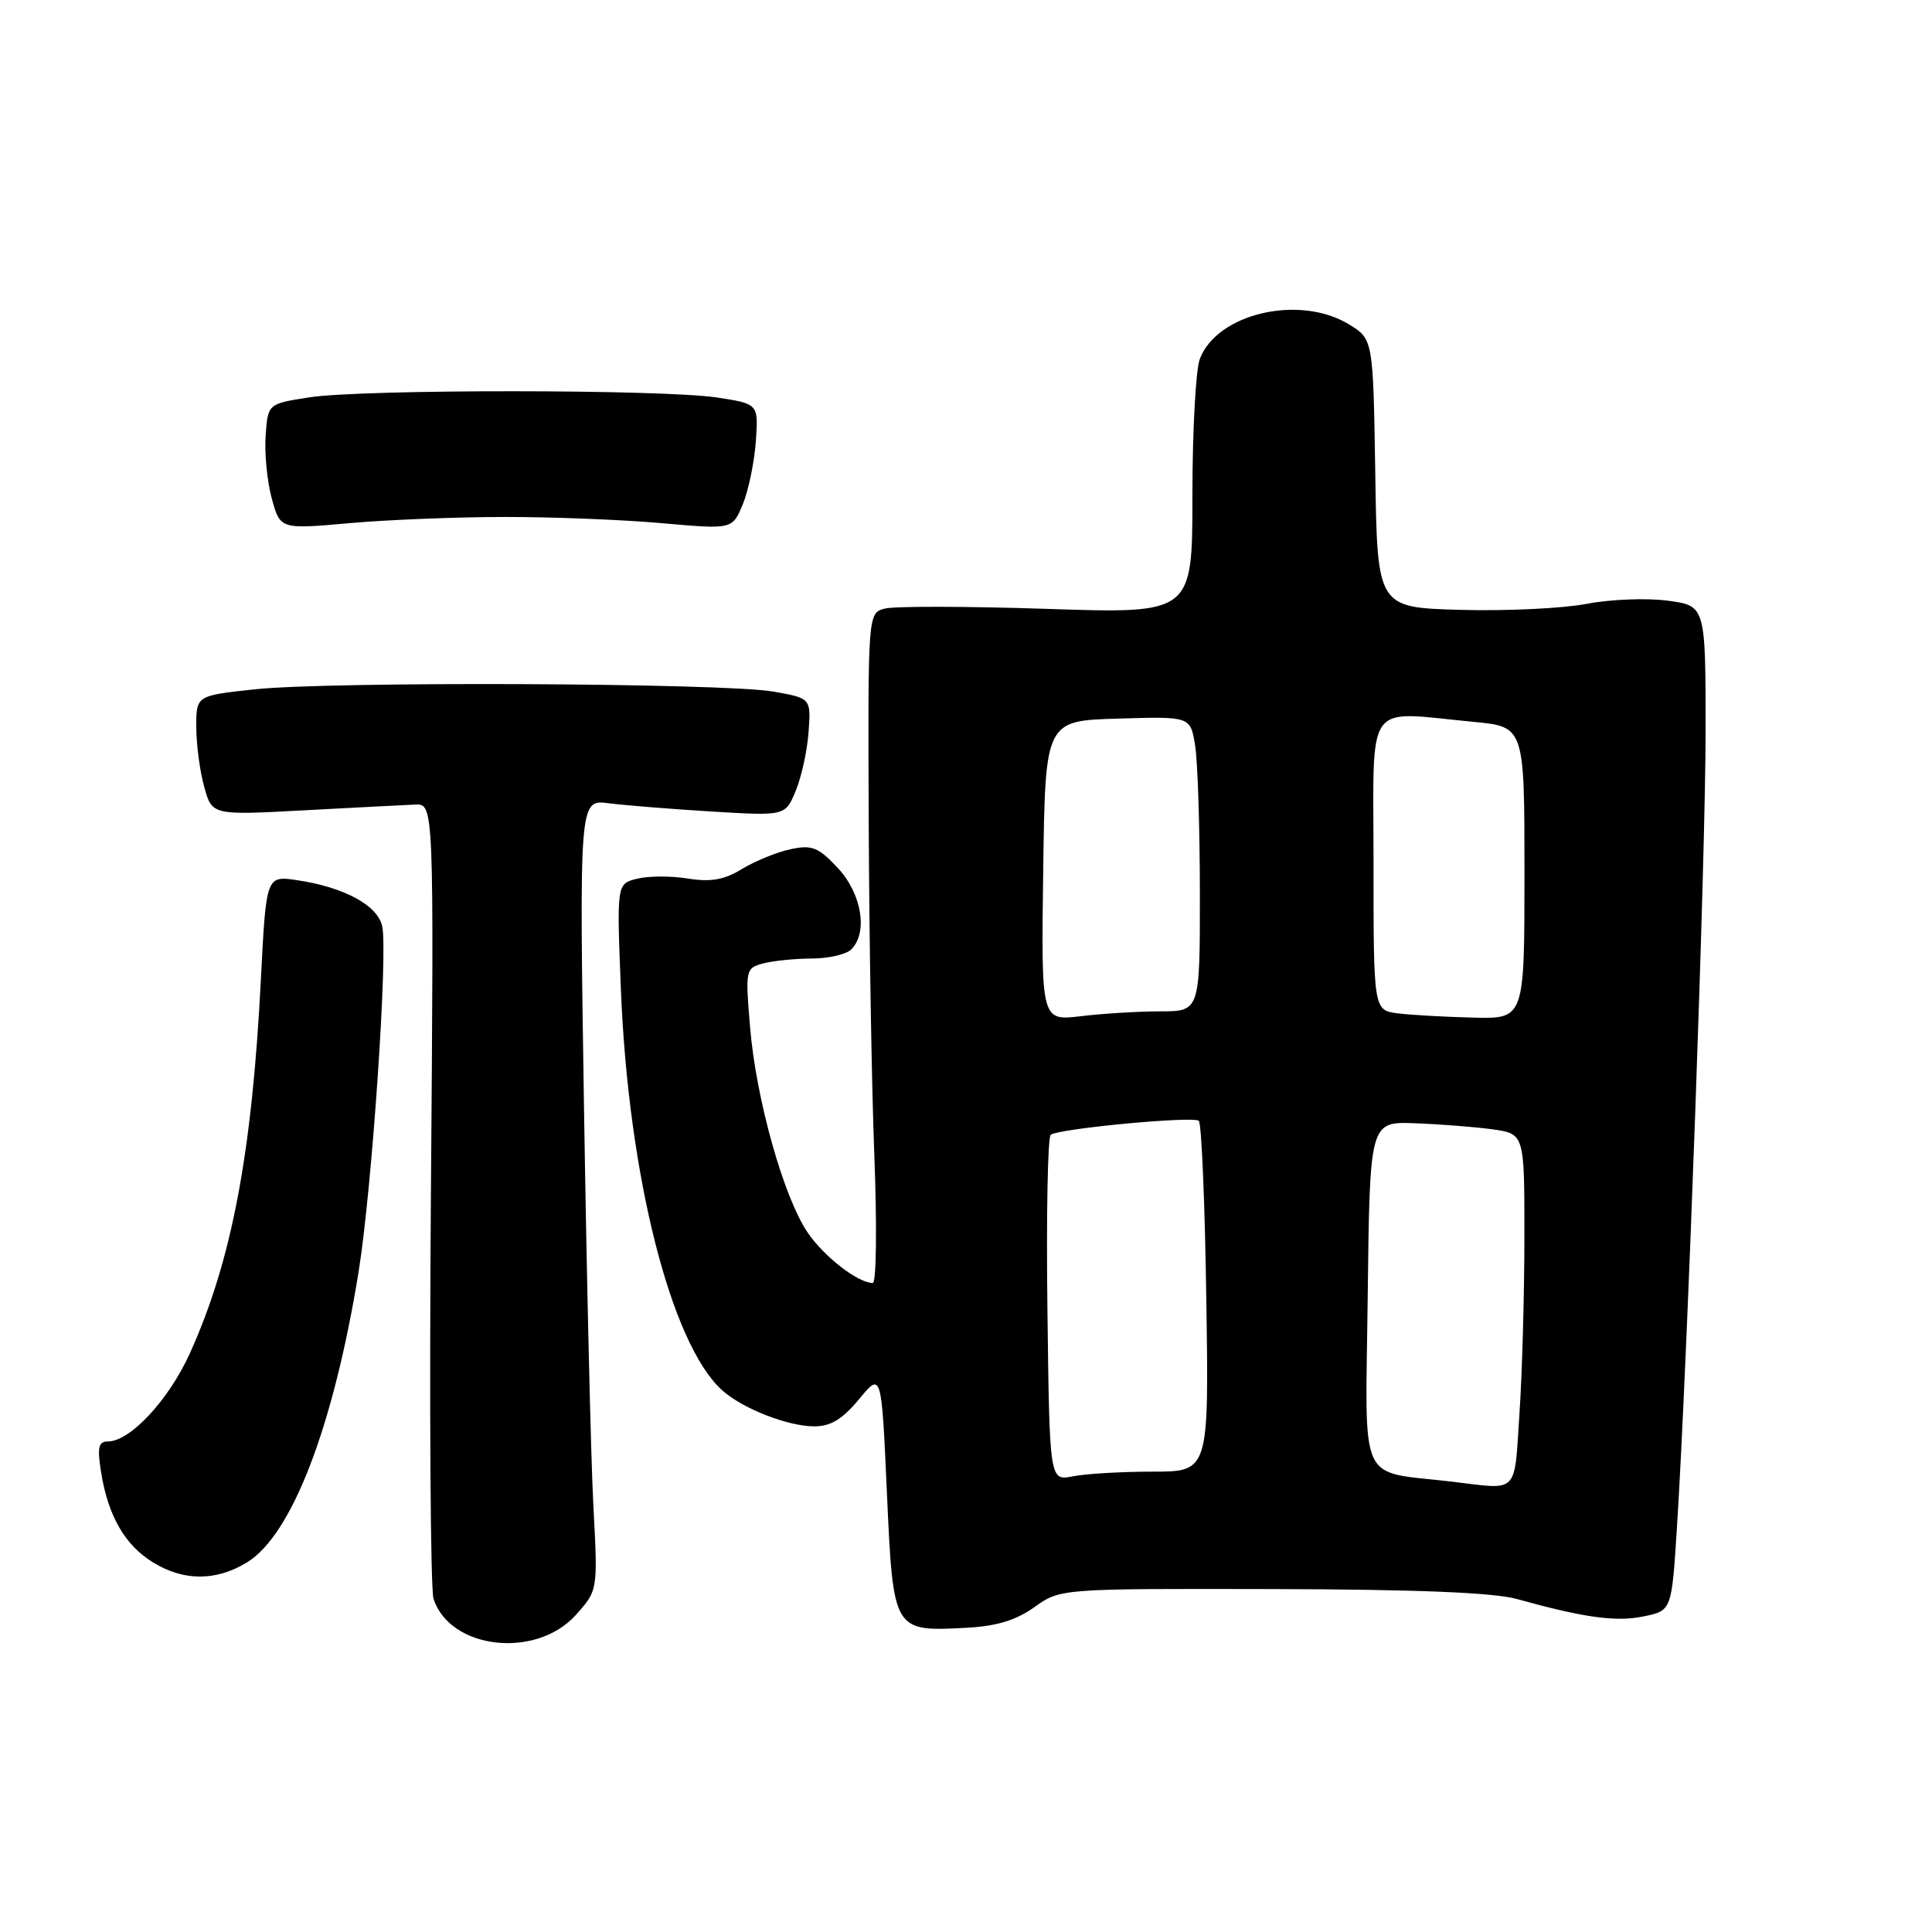 <?xml version="1.0" encoding="UTF-8" standalone="no"?>
<!DOCTYPE svg PUBLIC "-//W3C//DTD SVG 1.1//EN" "http://www.w3.org/Graphics/SVG/1.1/DTD/svg11.dtd" >
<svg xmlns="http://www.w3.org/2000/svg" xmlns:xlink="http://www.w3.org/1999/xlink" version="1.1" viewBox="0 0 256 256">
 <g >
 <path fill="currentColor"
d=" M 76.33 213.96 C 79.22 210.72 79.22 210.72 78.63 199.61 C 78.30 193.50 77.75 169.92 77.39 147.22 C 76.75 105.94 76.75 105.94 80.62 106.43 C 82.76 106.71 88.90 107.20 94.28 107.53 C 104.05 108.12 104.05 108.12 105.43 104.81 C 106.19 102.99 106.96 99.48 107.14 97.01 C 107.46 92.52 107.46 92.52 102.48 91.64 C 95.98 90.49 43.75 90.26 33.75 91.34 C 26.00 92.17 26.00 92.17 26.01 96.34 C 26.01 98.63 26.48 102.19 27.06 104.26 C 28.10 108.03 28.10 108.03 40.30 107.37 C 47.01 107.01 53.62 106.67 55.00 106.61 C 57.50 106.50 57.50 106.50 57.10 158.00 C 56.88 186.32 57.04 210.54 57.44 211.82 C 59.59 218.57 71.05 219.87 76.33 213.96 Z  M 137.07 212.95 C 140.50 210.50 140.50 210.50 168.50 210.56 C 187.69 210.60 197.92 211.02 201.00 211.88 C 209.94 214.36 214.14 214.94 217.79 214.18 C 221.50 213.42 221.50 213.42 222.20 202.46 C 223.57 180.91 226.01 113.20 226.00 96.88 C 226.00 80.26 226.00 80.26 220.95 79.59 C 218.18 79.22 213.34 79.41 210.20 80.02 C 207.07 80.62 199.55 80.98 193.50 80.81 C 182.50 80.50 182.50 80.50 182.23 62.72 C 181.95 44.94 181.95 44.94 178.73 42.97 C 172.18 38.99 161.27 41.52 158.98 47.57 C 158.44 48.98 158.00 57.15 158.00 65.72 C 158.00 81.32 158.00 81.32 138.75 80.68 C 128.16 80.33 118.49 80.31 117.25 80.64 C 115.00 81.23 115.00 81.23 115.11 108.87 C 115.17 124.06 115.50 144.04 115.86 153.25 C 116.21 162.47 116.12 170.00 115.65 170.00 C 113.69 170.00 109.24 166.56 107.04 163.35 C 103.85 158.69 100.18 145.65 99.39 136.11 C 98.75 128.49 98.79 128.29 101.12 127.66 C 102.43 127.31 105.32 127.02 107.55 127.01 C 109.78 127.01 112.14 126.46 112.80 125.80 C 115.04 123.56 114.19 118.42 111.02 115.02 C 108.44 112.26 107.60 111.92 104.77 112.52 C 102.97 112.90 100.08 114.08 98.34 115.13 C 95.95 116.59 94.20 116.90 91.14 116.41 C 88.91 116.05 85.88 116.06 84.40 116.44 C 81.71 117.11 81.71 117.11 82.28 131.31 C 83.28 155.84 88.91 178.10 95.68 184.21 C 98.35 186.63 104.40 189.00 107.90 189.00 C 110.08 189.00 111.63 188.05 113.83 185.40 C 116.80 181.79 116.80 181.79 117.52 197.80 C 118.36 216.26 118.32 216.19 128.07 215.69 C 132.04 215.48 134.61 214.70 137.07 212.95 Z  M 32.72 207.03 C 38.66 203.41 44.16 189.12 47.50 168.63 C 49.29 157.61 51.45 125.93 50.63 122.66 C 49.94 119.90 45.56 117.56 39.38 116.63 C 35.27 116.02 35.27 116.02 34.57 129.76 C 33.39 152.92 30.69 167.12 25.14 179.36 C 22.34 185.52 17.24 191.00 14.30 191.00 C 13.04 191.00 12.87 191.78 13.40 195.10 C 14.32 200.88 16.57 204.77 20.30 207.04 C 24.37 209.53 28.63 209.52 32.72 207.03 Z  M 67.00 68.50 C 73.33 68.50 82.67 68.87 87.77 69.33 C 97.04 70.15 97.04 70.15 98.42 66.83 C 99.18 65.00 99.95 61.25 100.15 58.50 C 100.50 53.51 100.50 53.51 95.00 52.67 C 87.80 51.58 48.06 51.56 41.00 52.65 C 35.50 53.50 35.50 53.50 35.20 57.69 C 35.03 60.00 35.39 63.74 36.00 66.01 C 37.12 70.14 37.12 70.14 46.31 69.32 C 51.36 68.87 60.67 68.50 67.00 68.50 Z  M 192.50 196.34 C 179.75 194.82 180.93 197.41 181.23 171.74 C 181.50 148.61 181.50 148.61 187.50 148.84 C 190.80 148.96 195.41 149.32 197.75 149.64 C 202.00 150.23 202.00 150.23 201.99 163.86 C 201.99 171.36 201.70 181.89 201.34 187.25 C 200.62 198.13 201.33 197.40 192.50 196.34 Z  M 138.79 173.52 C 138.63 161.03 138.83 150.60 139.23 150.35 C 140.60 149.51 158.20 147.86 158.85 148.52 C 159.21 148.87 159.66 159.48 159.84 172.08 C 160.19 195.00 160.19 195.00 152.72 195.00 C 148.61 195.00 143.86 195.28 142.16 195.62 C 139.07 196.24 139.07 196.24 138.79 173.52 Z  M 138.23 115.39 C 138.50 95.50 138.50 95.50 148.11 95.22 C 157.73 94.93 157.73 94.93 158.35 98.72 C 158.70 100.80 158.98 109.59 158.99 118.25 C 159.00 134.00 159.00 134.00 153.75 134.01 C 150.86 134.01 146.13 134.30 143.23 134.65 C 137.96 135.28 137.96 135.28 138.23 115.39 Z  M 185.25 134.28 C 182.00 133.87 182.00 133.87 182.00 114.44 C 182.00 92.35 180.64 94.27 195.25 95.65 C 202.00 96.29 202.00 96.29 202.00 115.64 C 202.00 135.00 202.00 135.00 195.25 134.84 C 191.54 134.75 187.04 134.50 185.25 134.28 Z "/>
</g>
</svg>